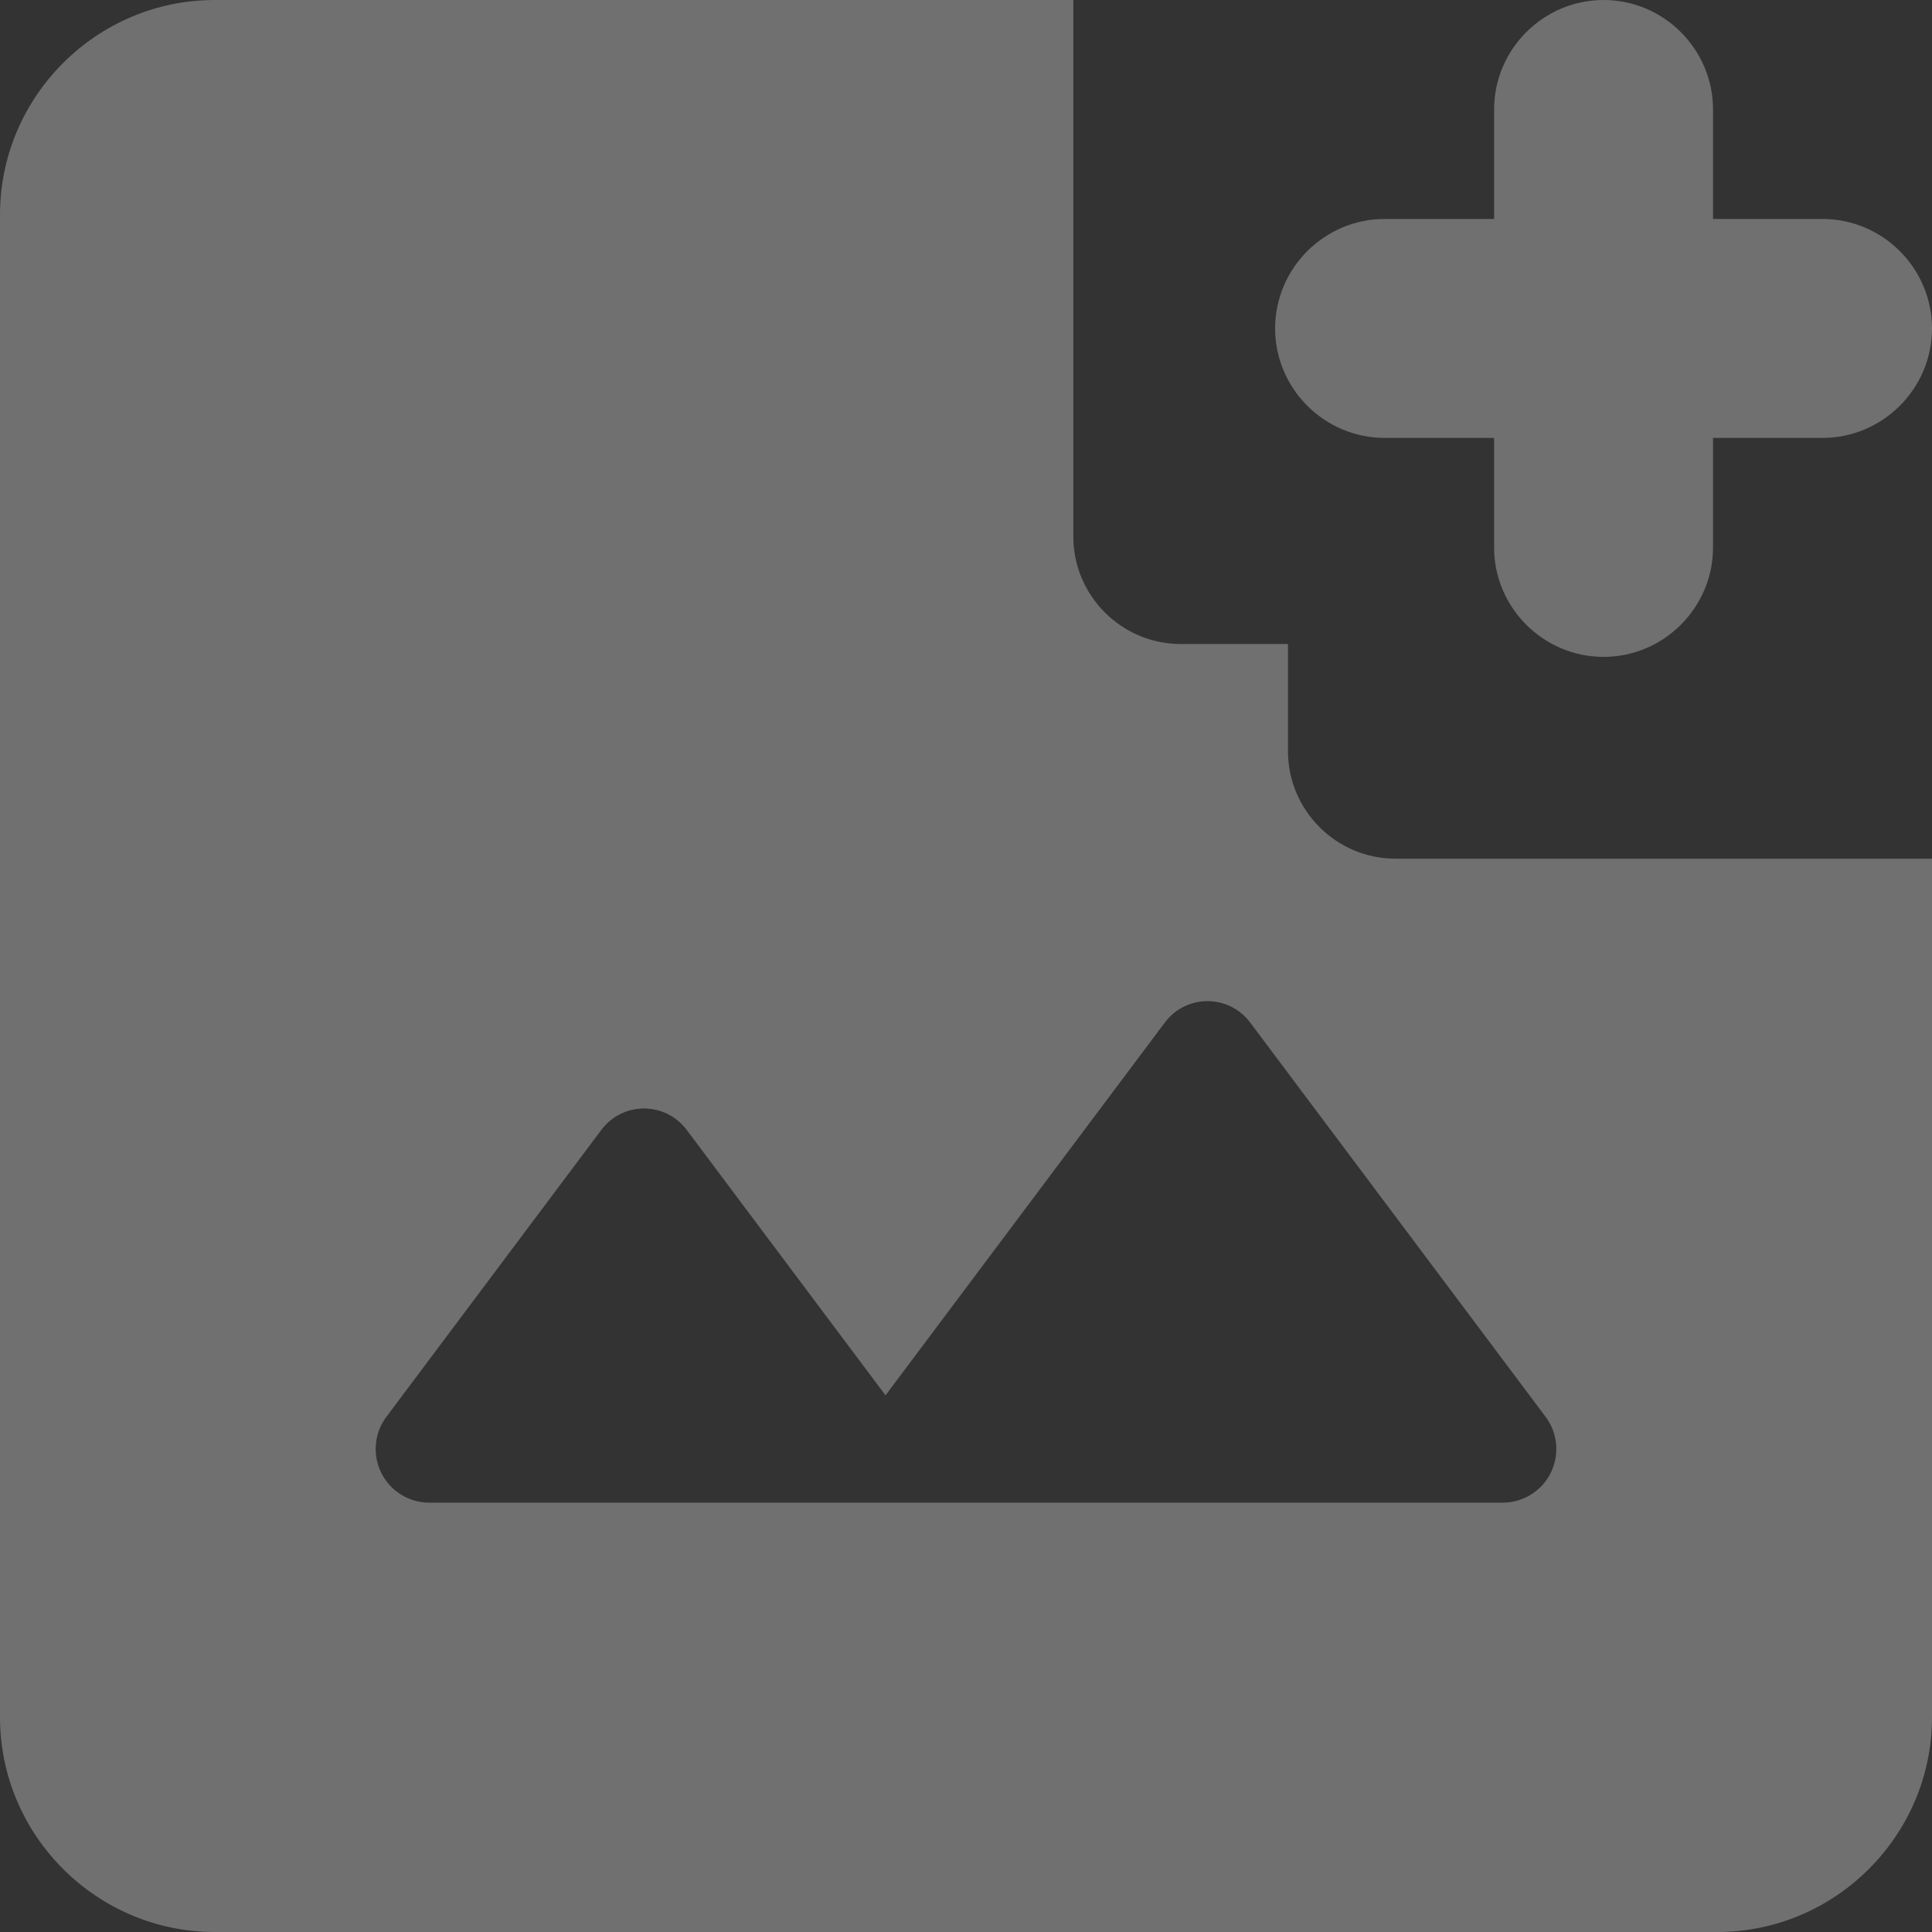 <?xml version="1.0" encoding="utf-8"?>
<svg width="50" height="50" viewBox="0 0 50 50" fill="none" xmlns="http://www.w3.org/2000/svg">
  <rect x="0" y="0" width="50" height="50" fill="#333333" stroke="none"/>
  <path opacity="0.3" d="M33.333 16.667H30.556C29.028 16.667 27.778 15.417 27.778 13.889V0H5.556C2.5 0 0 2.5 0 5.556V44.444C0 47.5 2.5 50 5.556 50H44.444C47.5 50 50 47.5 50 44.444V22.222H36.111C34.583 22.222 33.333 20.972 33.333 19.444V16.667ZM38.889 38.889H11.111C10.853 38.889 10.6 38.817 10.381 38.681C10.162 38.546 9.984 38.352 9.869 38.121C9.754 37.89 9.705 37.632 9.728 37.375C9.751 37.118 9.845 36.873 10 36.667L15.556 29.25C16.111 28.5 17.222 28.5 17.778 29.25L22.917 36.111L30.139 26.472C30.694 25.722 31.806 25.722 32.361 26.472L40 36.667C40.155 36.873 40.249 37.118 40.272 37.375C40.295 37.632 40.246 37.89 40.131 38.121C40.016 38.352 39.839 38.546 39.619 38.681C39.4 38.817 39.147 38.889 38.889 38.889Z" style="fill: rgb(255, 255, 255);"/>
  <path opacity="0.3" d="M44.333 5.667V2.833C44.333 1.275 43.058 0 41.5 0C39.942 0 38.667 1.275 38.667 2.833V5.667H35.833C34.275 5.667 33 6.942 33 8.5C33 10.058 34.275 11.333 35.833 11.333H38.667V14.167C38.667 15.725 39.942 17 41.5 17C43.058 17 44.333 15.725 44.333 14.167V11.333H47.167C48.725 11.333 50 10.058 50 8.5C50 6.942 48.725 5.667 47.167 5.667H44.333Z" style="fill: rgb(255, 255, 255);"/>
</svg>